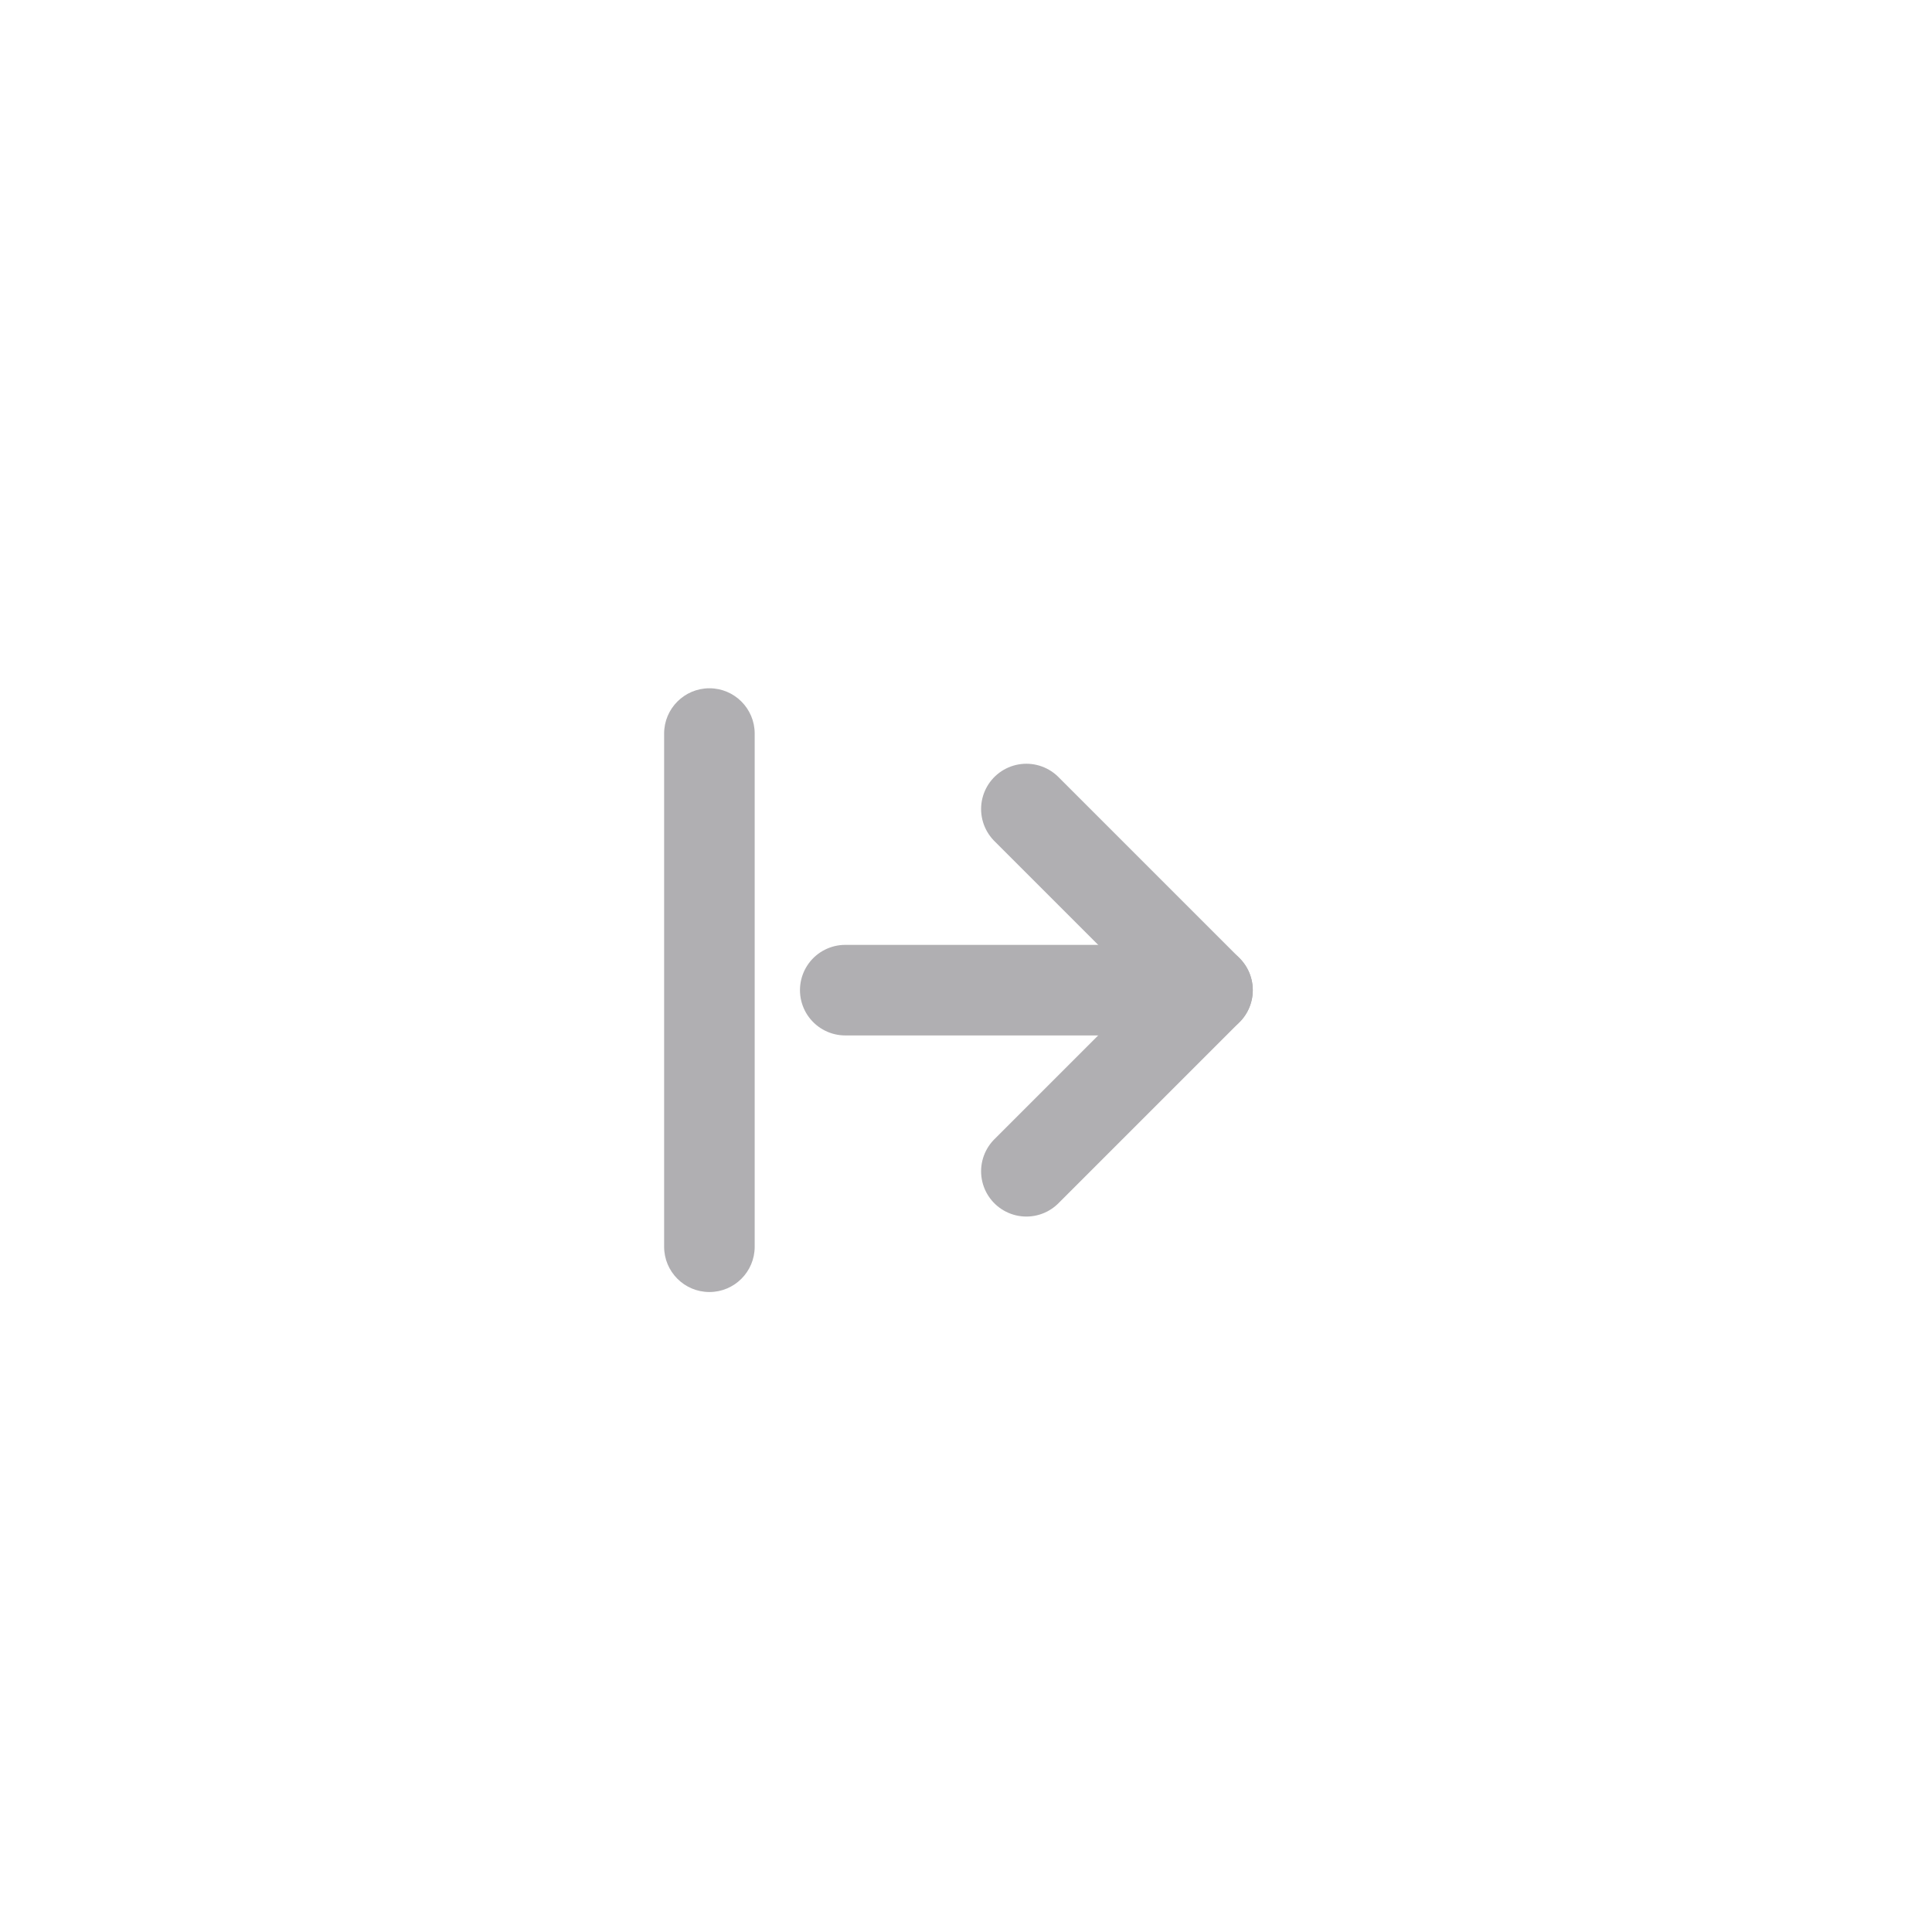<svg width="32" height="32" viewBox="0 0 32 32" fill="none" xmlns="http://www.w3.org/2000/svg">
<g filter="url(#filter0_iiii_529_288)">
<rect width="32" height="32" rx="4" fill="white"/>
<path d="M12.5 20.65V12.15C12.5 11.736 12.164 11.4 11.75 11.4C11.336 11.4 11 11.736 11 12.15V20.65C11 21.064 11.336 21.4 11.75 21.4C12.164 21.4 12.5 21.064 12.5 20.65Z" fill="#B0AFB2"/>
<path d="M17 19.4L20 16.4L17 13.4" stroke="#B0AFB2" stroke-width="1.5" stroke-linecap="round" stroke-linejoin="round"/>
<path d="M14 16.4L20 16.4" stroke="#B0AFB2" stroke-width="1.5" stroke-linecap="round" stroke-linejoin="round"/>
</g>
<defs>
<filter id="filter0_iiii_529_288" x="0" y="-1" width="32" height="34" filterUnits="userSpaceOnUse" color-interpolation-filters="sRGB">
<feFlood flood-opacity="0" result="BackgroundImageFix"/>
<feBlend mode="normal" in="SourceGraphic" in2="BackgroundImageFix" result="shape"/>
<feColorMatrix in="SourceAlpha" type="matrix" values="0 0 0 0 0 0 0 0 0 0 0 0 0 0 0 0 0 0 127 0" result="hardAlpha"/>
<feOffset dy="1"/>
<feGaussianBlur stdDeviation="1.5"/>
<feComposite in2="hardAlpha" operator="arithmetic" k2="-1" k3="1"/>
<feColorMatrix type="matrix" values="0 0 0 0 0.882 0 0 0 0 0.882 0 0 0 0 0.882 0 0 0 0.9 0"/>
<feBlend mode="normal" in2="shape" result="effect1_innerShadow_529_288"/>
<feColorMatrix in="SourceAlpha" type="matrix" values="0 0 0 0 0 0 0 0 0 0 0 0 0 0 0 0 0 0 127 0" result="hardAlpha"/>
<feOffset dy="-1"/>
<feGaussianBlur stdDeviation="1"/>
<feComposite in2="hardAlpha" operator="arithmetic" k2="-1" k3="1"/>
<feColorMatrix type="matrix" values="0 0 0 0 1 0 0 0 0 1 0 0 0 0 1 0 0 0 0.9 0"/>
<feBlend mode="normal" in2="effect1_innerShadow_529_288" result="effect2_innerShadow_529_288"/>
<feColorMatrix in="SourceAlpha" type="matrix" values="0 0 0 0 0 0 0 0 0 0 0 0 0 0 0 0 0 0 127 0" result="hardAlpha"/>
<feOffset dy="-1"/>
<feGaussianBlur stdDeviation="1"/>
<feComposite in2="hardAlpha" operator="arithmetic" k2="-1" k3="1"/>
<feColorMatrix type="matrix" values="0 0 0 0 0.882 0 0 0 0 0.882 0 0 0 0 0.882 0 0 0 0.2 0"/>
<feBlend mode="normal" in2="effect2_innerShadow_529_288" result="effect3_innerShadow_529_288"/>
<feColorMatrix in="SourceAlpha" type="matrix" values="0 0 0 0 0 0 0 0 0 0 0 0 0 0 0 0 0 0 127 0" result="hardAlpha"/>
<feOffset dy="1"/>
<feGaussianBlur stdDeviation="1"/>
<feComposite in2="hardAlpha" operator="arithmetic" k2="-1" k3="1"/>
<feColorMatrix type="matrix" values="0 0 0 0 0.882 0 0 0 0 0.882 0 0 0 0 0.882 0 0 0 0.2 0"/>
<feBlend mode="normal" in2="effect3_innerShadow_529_288" result="effect4_innerShadow_529_288"/>
</filter>
</defs>
</svg>

